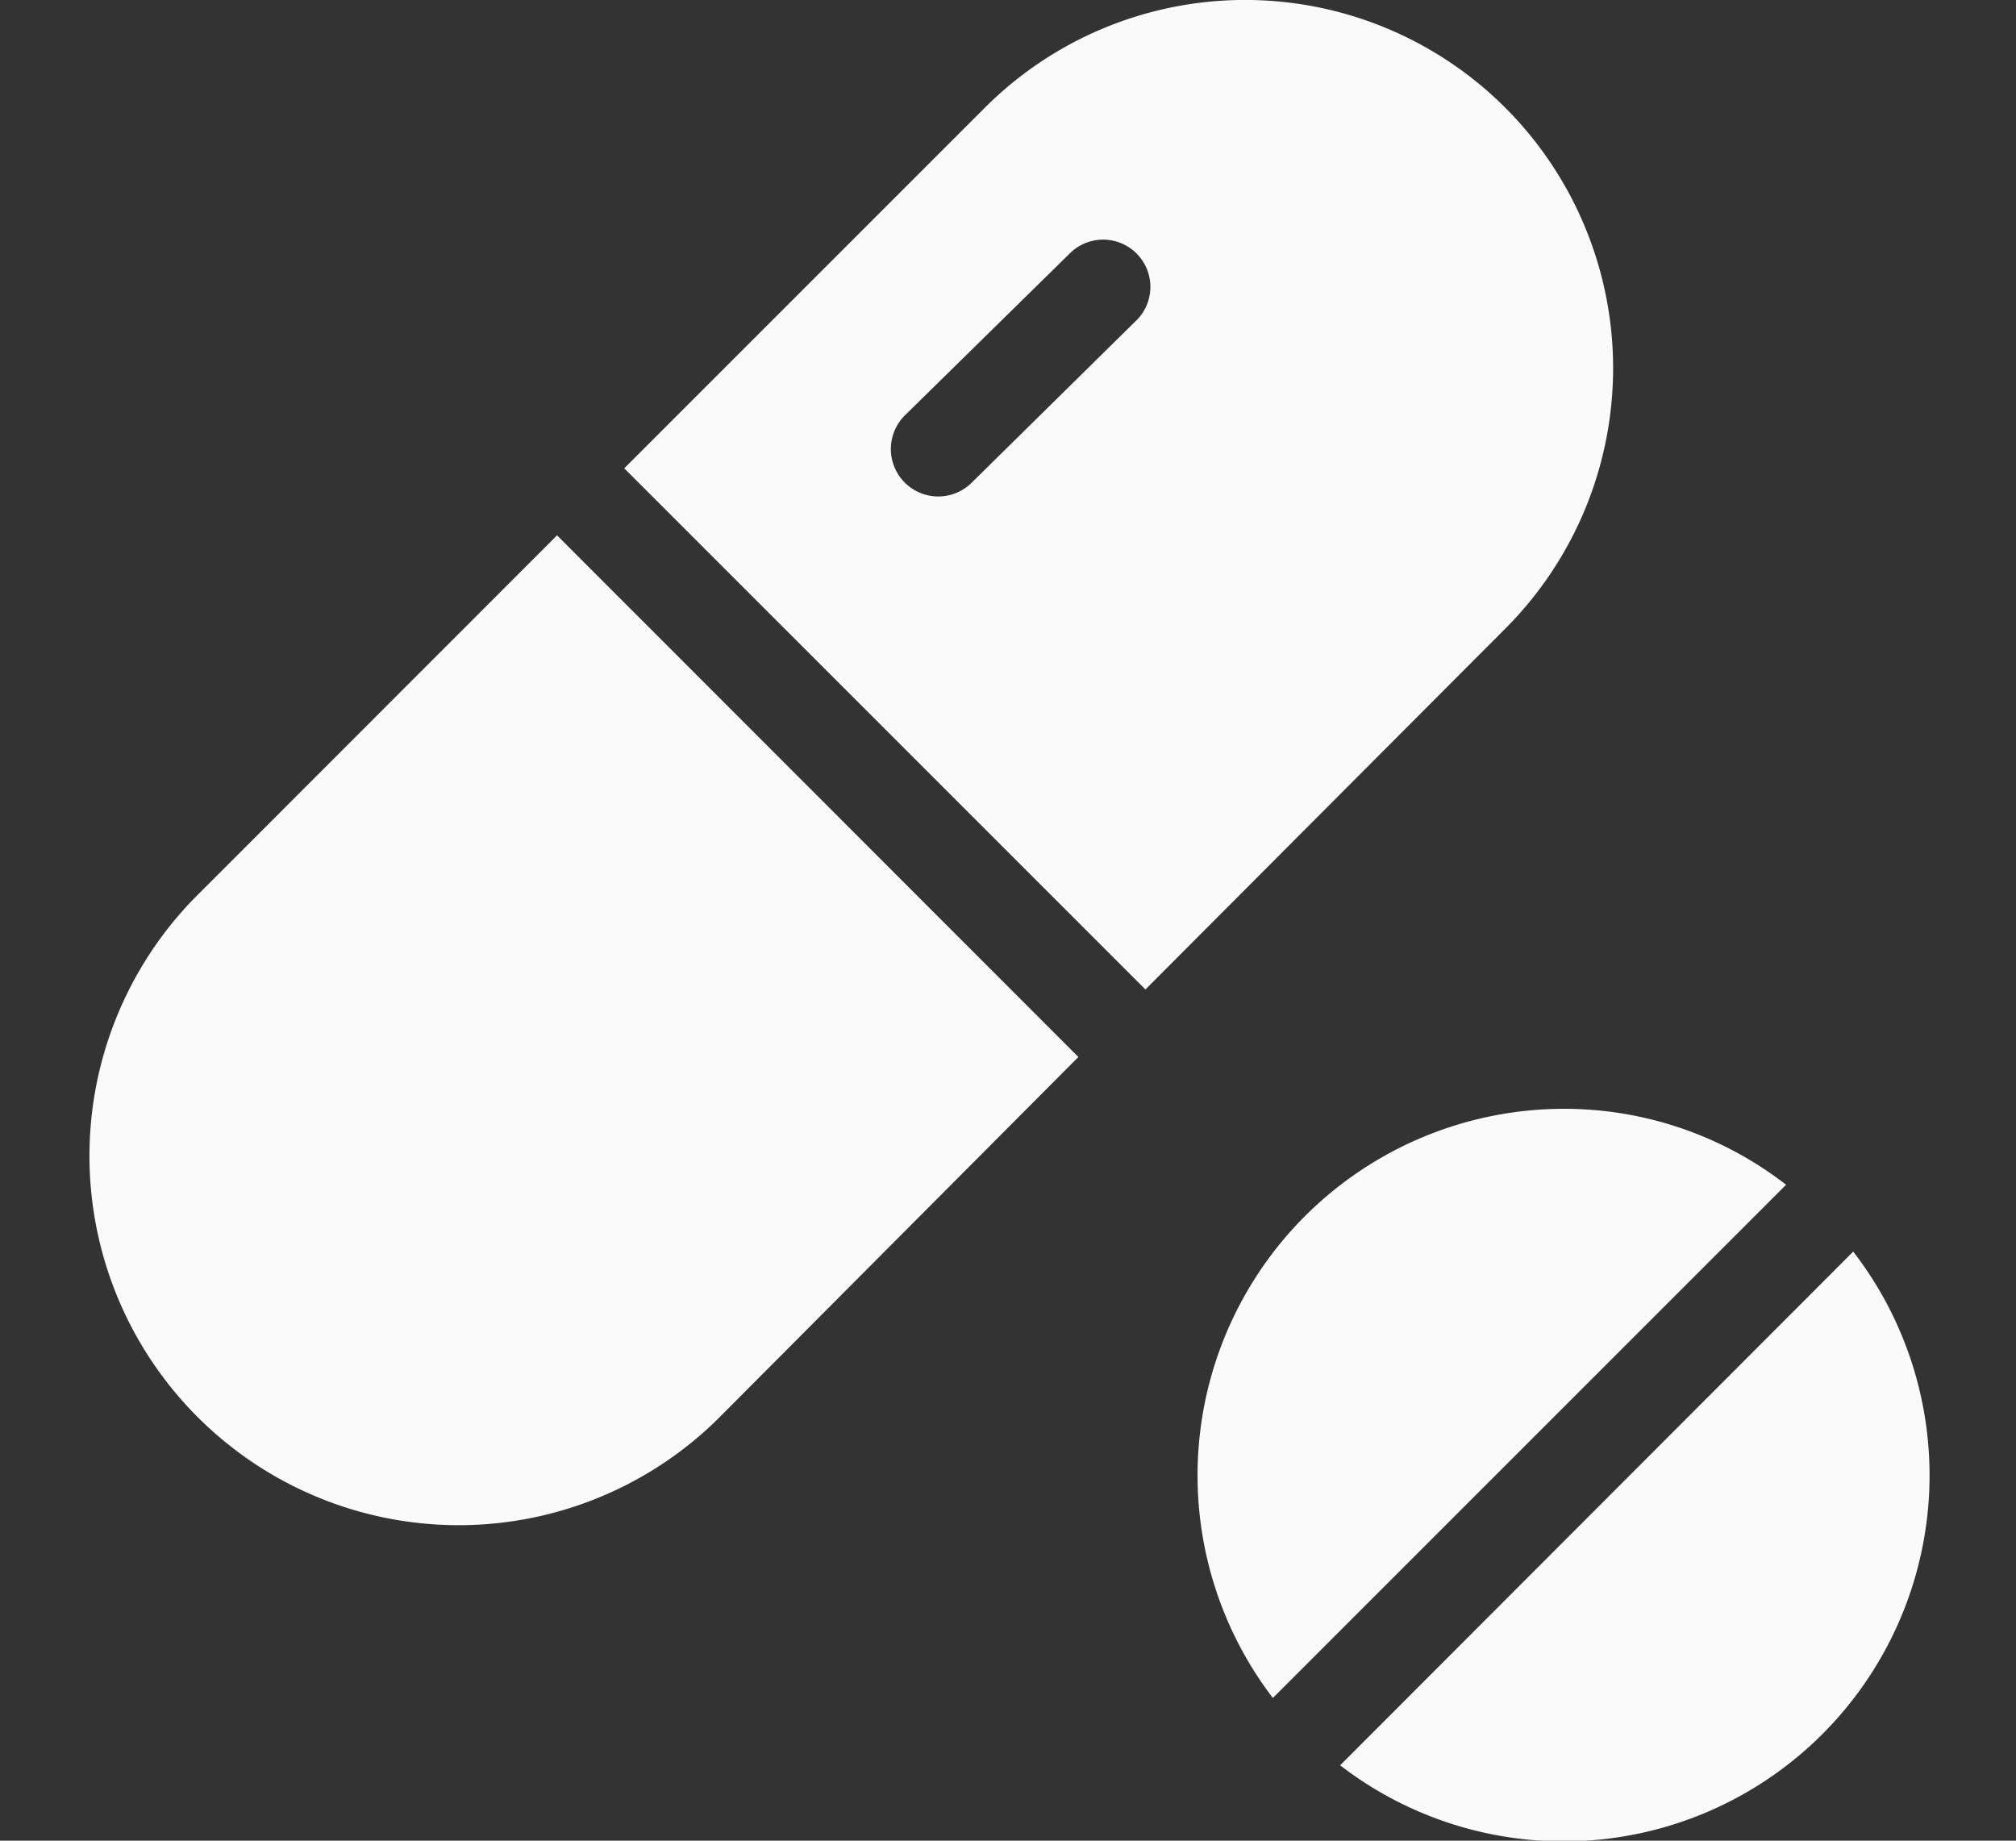 <svg xmlns="http://www.w3.org/2000/svg" xmlns:xlink="http://www.w3.org/1999/xlink" width="32.996" height="30.127" viewBox="0 0 32.996 30.127"><rect x="0" y="0" width="32.996" height="30.127" fill="#333333" stroke="none"/><defs><style>.a,.c{fill:#fafafa;}.a{stroke:#707070;}.b{clip-path:url(#a);}</style><clipPath id="a"><rect class="a" width="32.996" height="30.127"/></clipPath></defs><g class="b"><g transform="translate(1.417 0)"><g transform="translate(8.8 0)"><path class="c" d="M20.556,1.778a6.024,6.024,0,0,0-8.522,0l-5.9,5.9,8.53,8.53L20.556,10.3A6.031,6.031,0,0,0,20.556,1.778ZM14.508,5.265,11.823,7.911l-.008.008a.776.776,0,0,1-1.082-1.113L13.427,4.16l.008-.008a.773.773,0,1,1,1.074,1.113Z" transform="translate(-6.134 -0.013)"/></g><g transform="translate(0 8.762)"><path class="c" d="M7.7,6.12,1.757,12.066a6.043,6.043,0,0,0,8.569,8.522l5.907-5.93Z" transform="translate(0 -6.12)"/></g><g transform="translate(20.521 20.483)"><path class="c" d="M22.7,14.29,14.3,22.7a5.991,5.991,0,0,0,8.4-8.405Z" transform="translate(-14.304 -14.29)"/></g><g transform="translate(18.178 18.148)"><path class="c" d="M18.664,12.663a6,6,0,0,0-4.755,9.643l8.4-8.4A5.927,5.927,0,0,0,18.664,12.663Z" transform="translate(-12.671 -12.663)"/></g></g></g></svg>